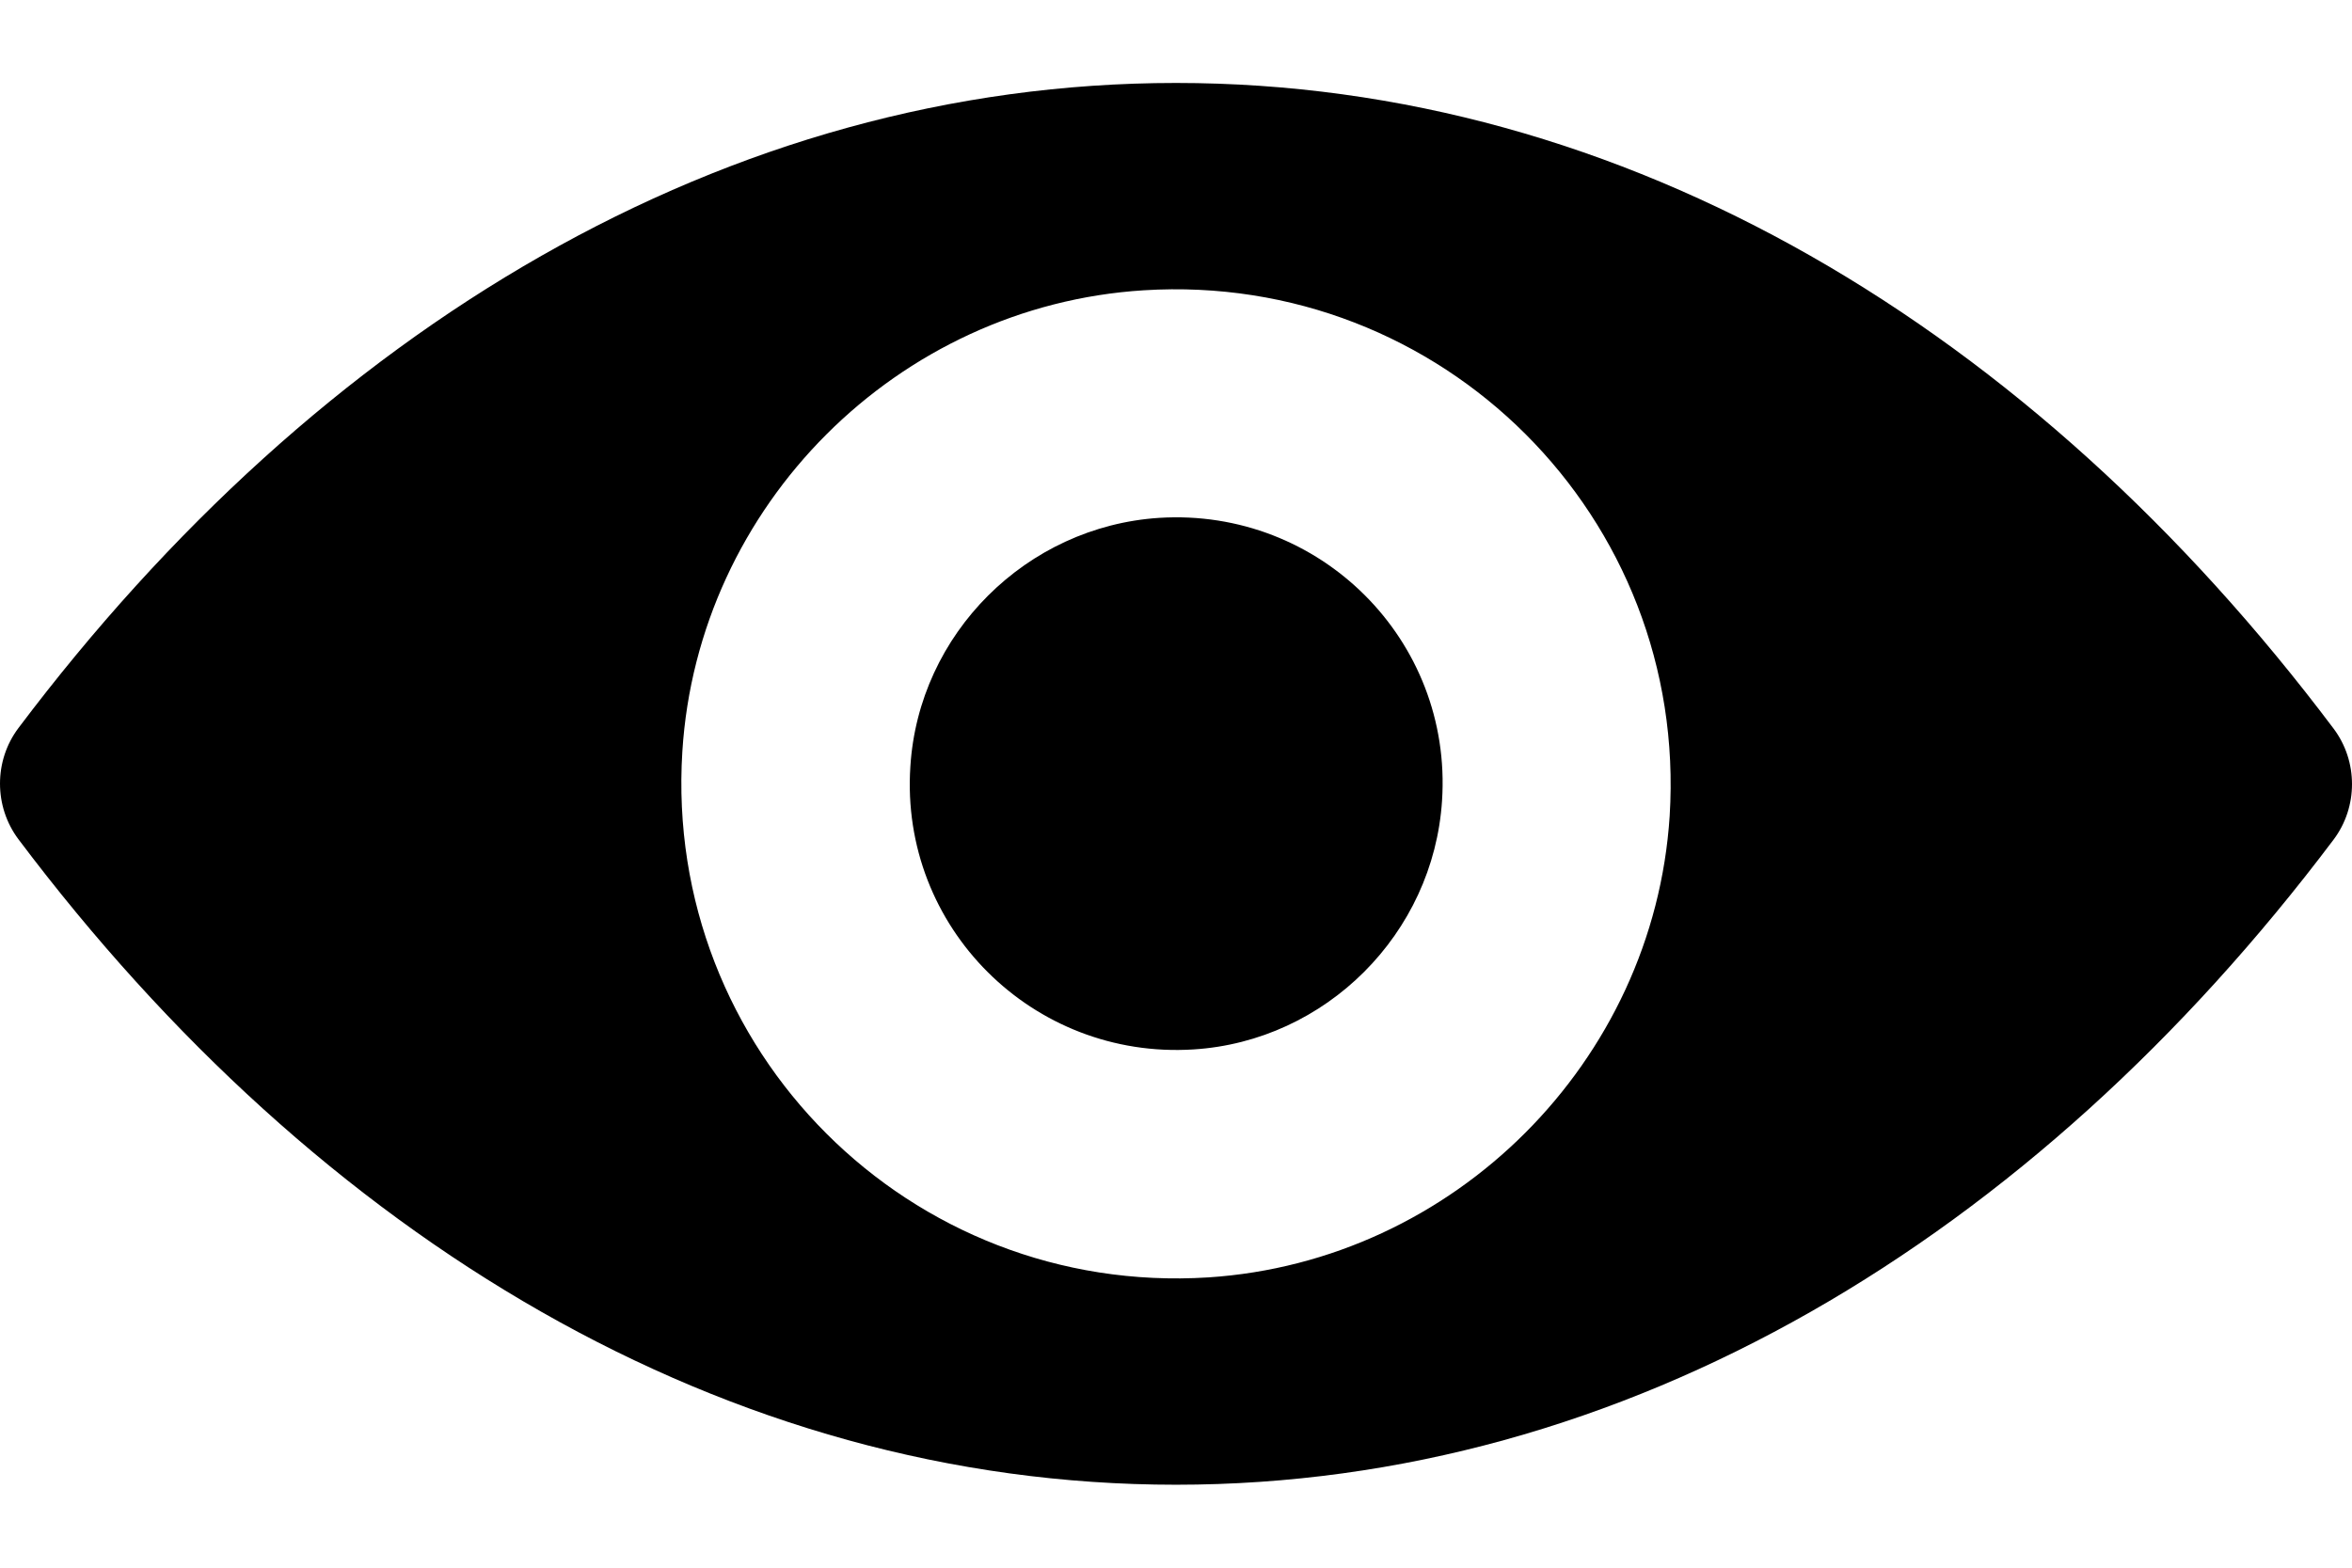 <svg width="18" height="12" viewBox="0 0 18 12" fill="none" xmlns="http://www.w3.org/2000/svg">
<g clip-path="url(#clip0)">
<path d="M9 0.635C5.561 0.635 2.442 2.517 0.141 5.573C-0.047 5.823 -0.047 6.173 0.141 6.424C2.442 9.483 5.561 11.365 9 11.365C12.439 11.365 15.558 9.483 17.859 6.427C18.047 6.177 18.047 5.827 17.859 5.577C15.558 2.517 12.439 0.635 9 0.635ZM9.247 9.778C6.964 9.922 5.079 8.04 5.222 5.753C5.34 3.868 6.868 2.34 8.753 2.222C11.036 2.079 12.921 3.96 12.778 6.247C12.656 8.128 11.128 9.656 9.247 9.778ZM9.133 8.033C7.903 8.11 6.886 7.097 6.967 5.868C7.03 4.851 7.855 4.03 8.871 3.964C10.101 3.887 11.117 4.899 11.036 6.129C10.97 7.149 10.145 7.97 9.133 8.033Z" fill="black"/>
</g>
<defs>
<clipPath id="clip0">
<rect width="18" height="12" fill="white"/>
</clipPath>
</defs>
</svg>
